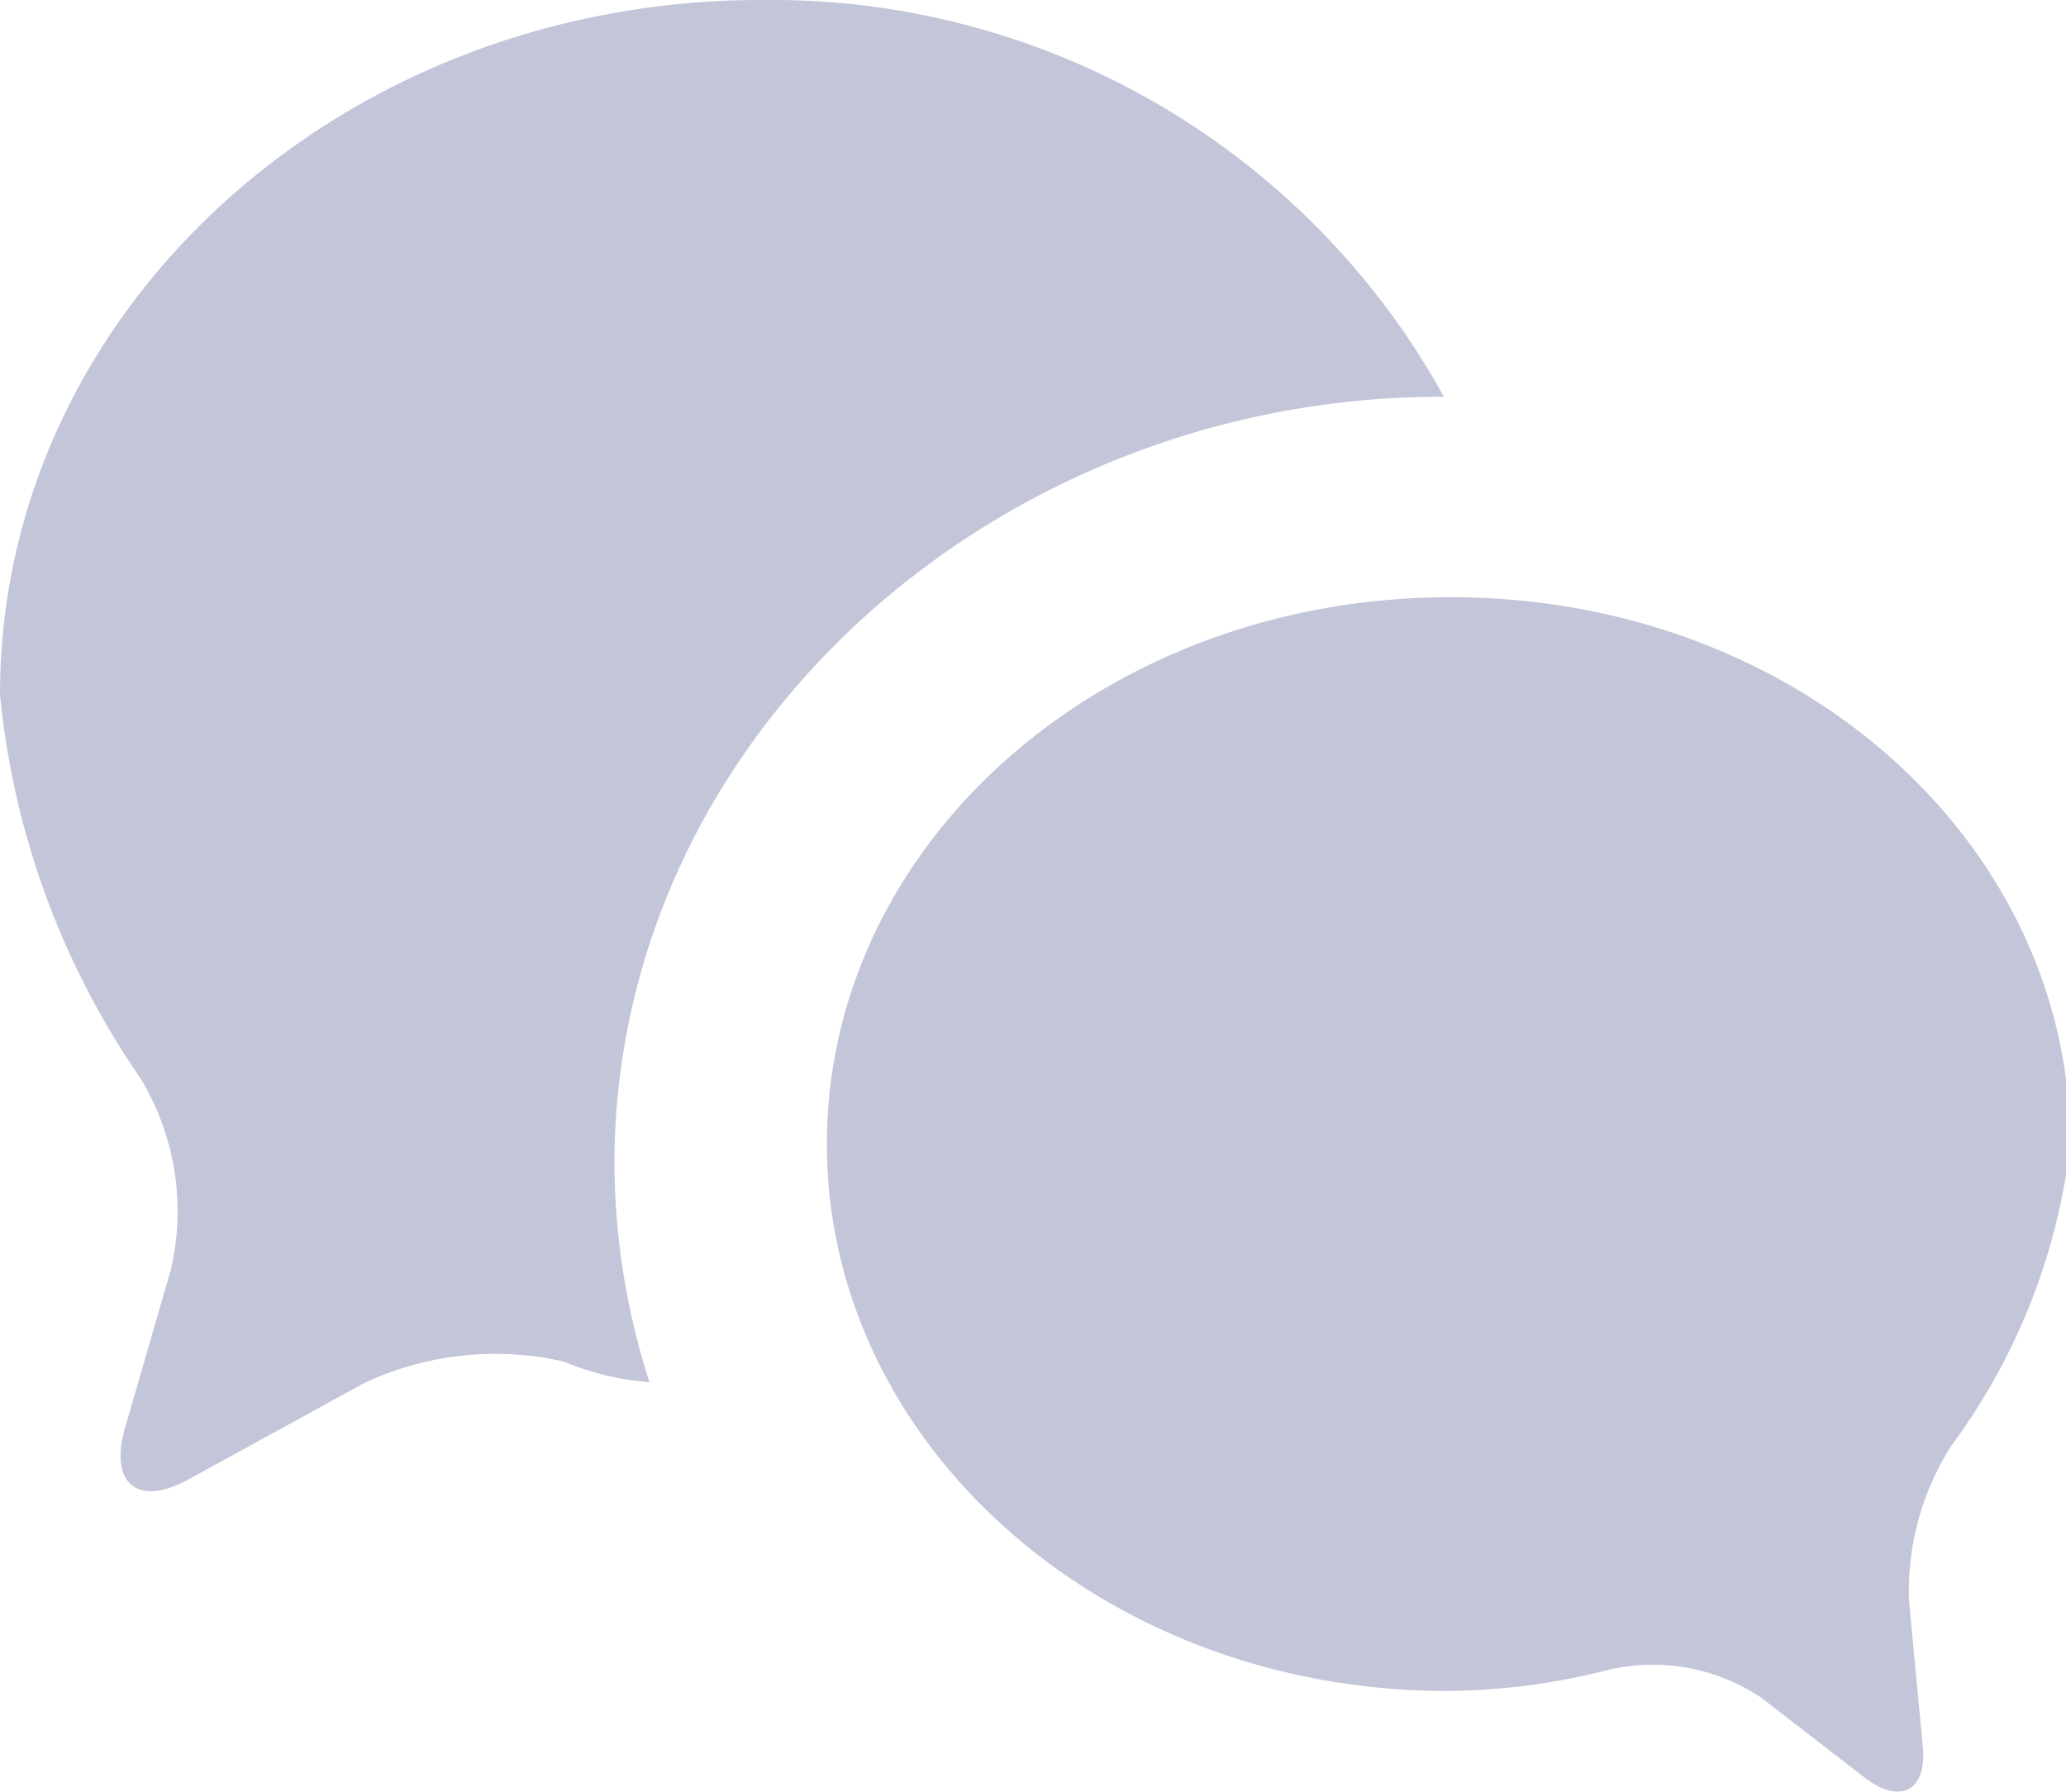 <svg xmlns="http://www.w3.org/2000/svg" viewBox="0 0 24.21 21"><title>chat</title><path d="M22.87,16.94a3.17,3.17,0,0,0-.5,1.82l.16,1.69c.06.54-.26.72-.7.37l-1.19-.92a2.28,2.28,0,0,0-1.78-.33,7.82,7.82,0,0,1-1.91.25c-4,0-7.26-2.87-7.26-6.41S12.94,7,17,7s7.26,2.87,7.26,6.41A7.33,7.33,0,0,1,22.87,16.94ZM7.2,13.63a8.48,8.48,0,0,0,.41,2.57,3.19,3.19,0,0,1-1-.24,3.62,3.62,0,0,0-2.34.25L2.21,17.34c-.6.33-.94.05-.74-.62L2,14.89a3,3,0,0,0-.36-2.26A9.53,9.53,0,0,1,0,8.14C0,3.64,4,0,8.92,0a9,9,0,0,1,8,4.65H16.9c-5.25,0-9.7,4-9.7,9Z" fill="#c3c5d9"/></svg>